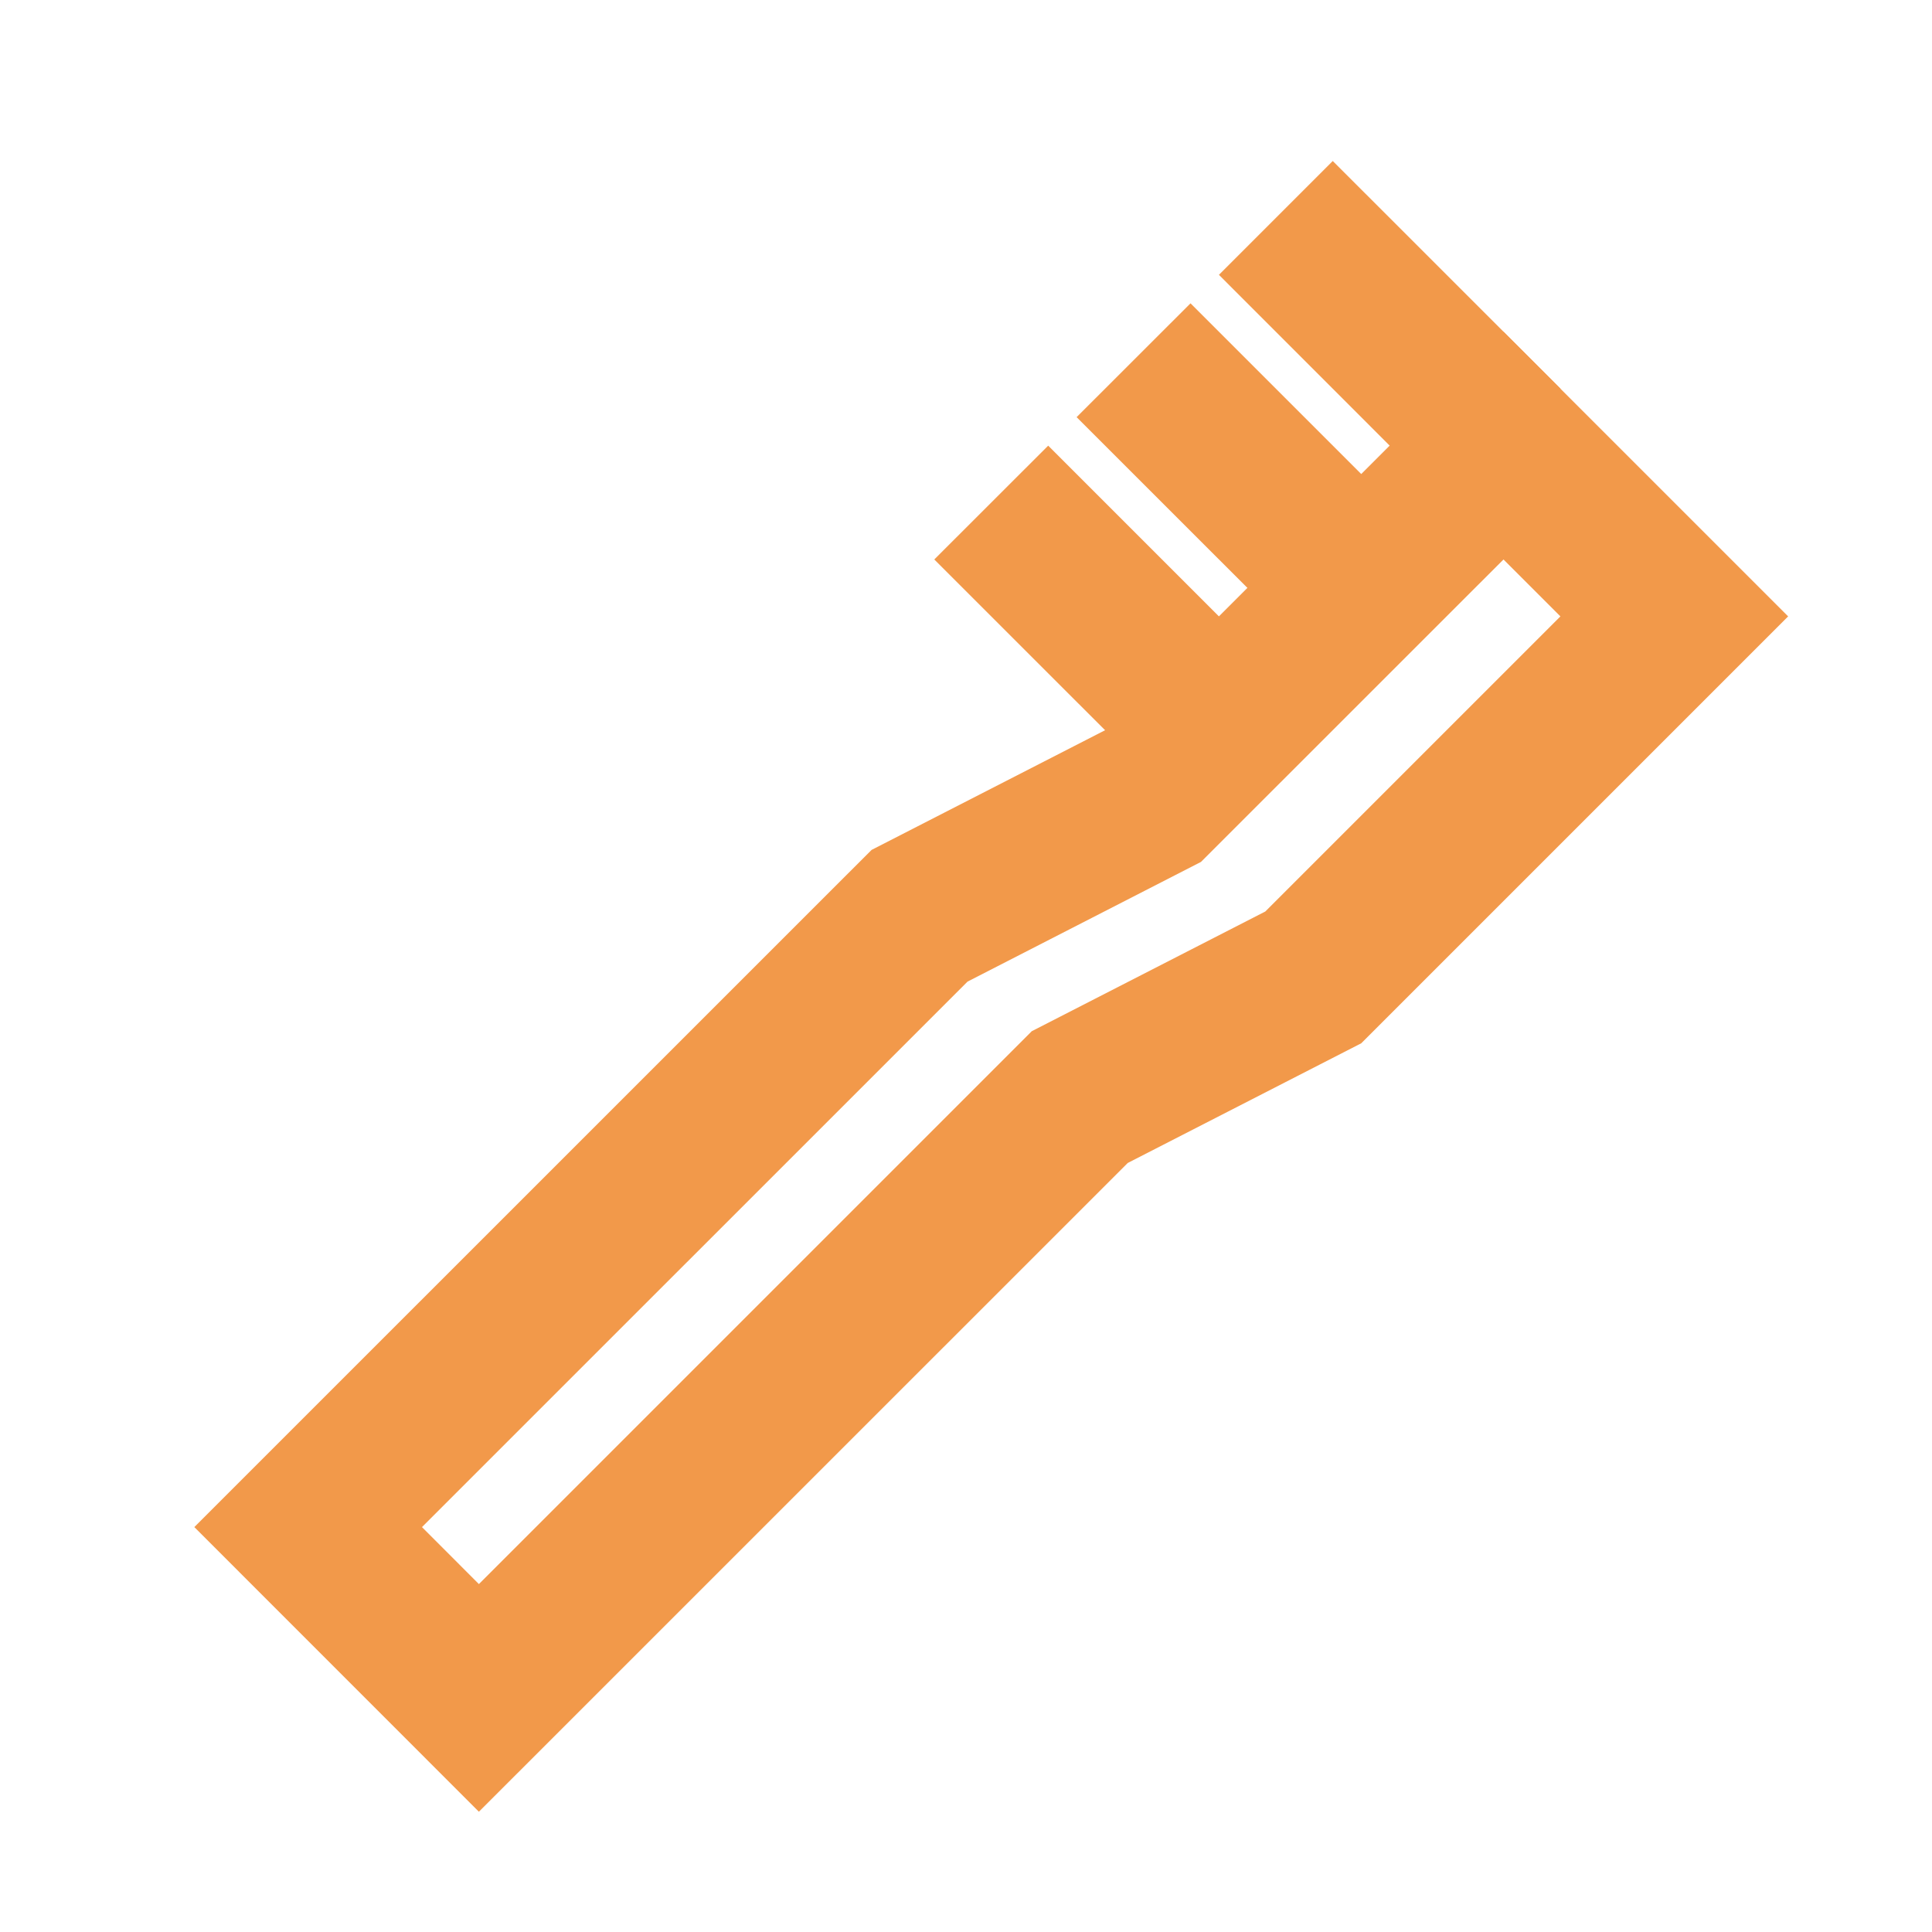 <svg width="24" height="24" viewBox="0 0 24 24" fill="none" xmlns="http://www.w3.org/2000/svg">
<path fill-rule="evenodd" clip-rule="evenodd" d="M17.97 6.243L15.142 3.414L16.556 2L19.385 4.828L17.97 6.243Z" fill="#F2994A"/>
<path fill-rule="evenodd" clip-rule="evenodd" d="M16.203 8.01L13.374 5.182L14.789 3.768L17.617 6.596L16.203 8.01Z" fill="#F2994A"/>
<path fill-rule="evenodd" clip-rule="evenodd" d="M14.435 9.778L11.606 6.95L13.021 5.536L15.849 8.364L14.435 9.778Z" fill="#F2994A"/>
<path fill-rule="evenodd" clip-rule="evenodd" d="M13.728 9.071L18.677 4.121L22.213 7.657L16.91 12.96L14.009 14.447L5.949 22.506L2.414 18.97L10.827 10.558L13.728 9.071ZM12.019 12.194L14.919 10.707L18.677 6.95L19.384 7.657L15.718 11.323L12.817 12.81L5.949 19.678L5.242 18.97L12.019 12.194Z" fill="#F2994A"/>
</svg>
